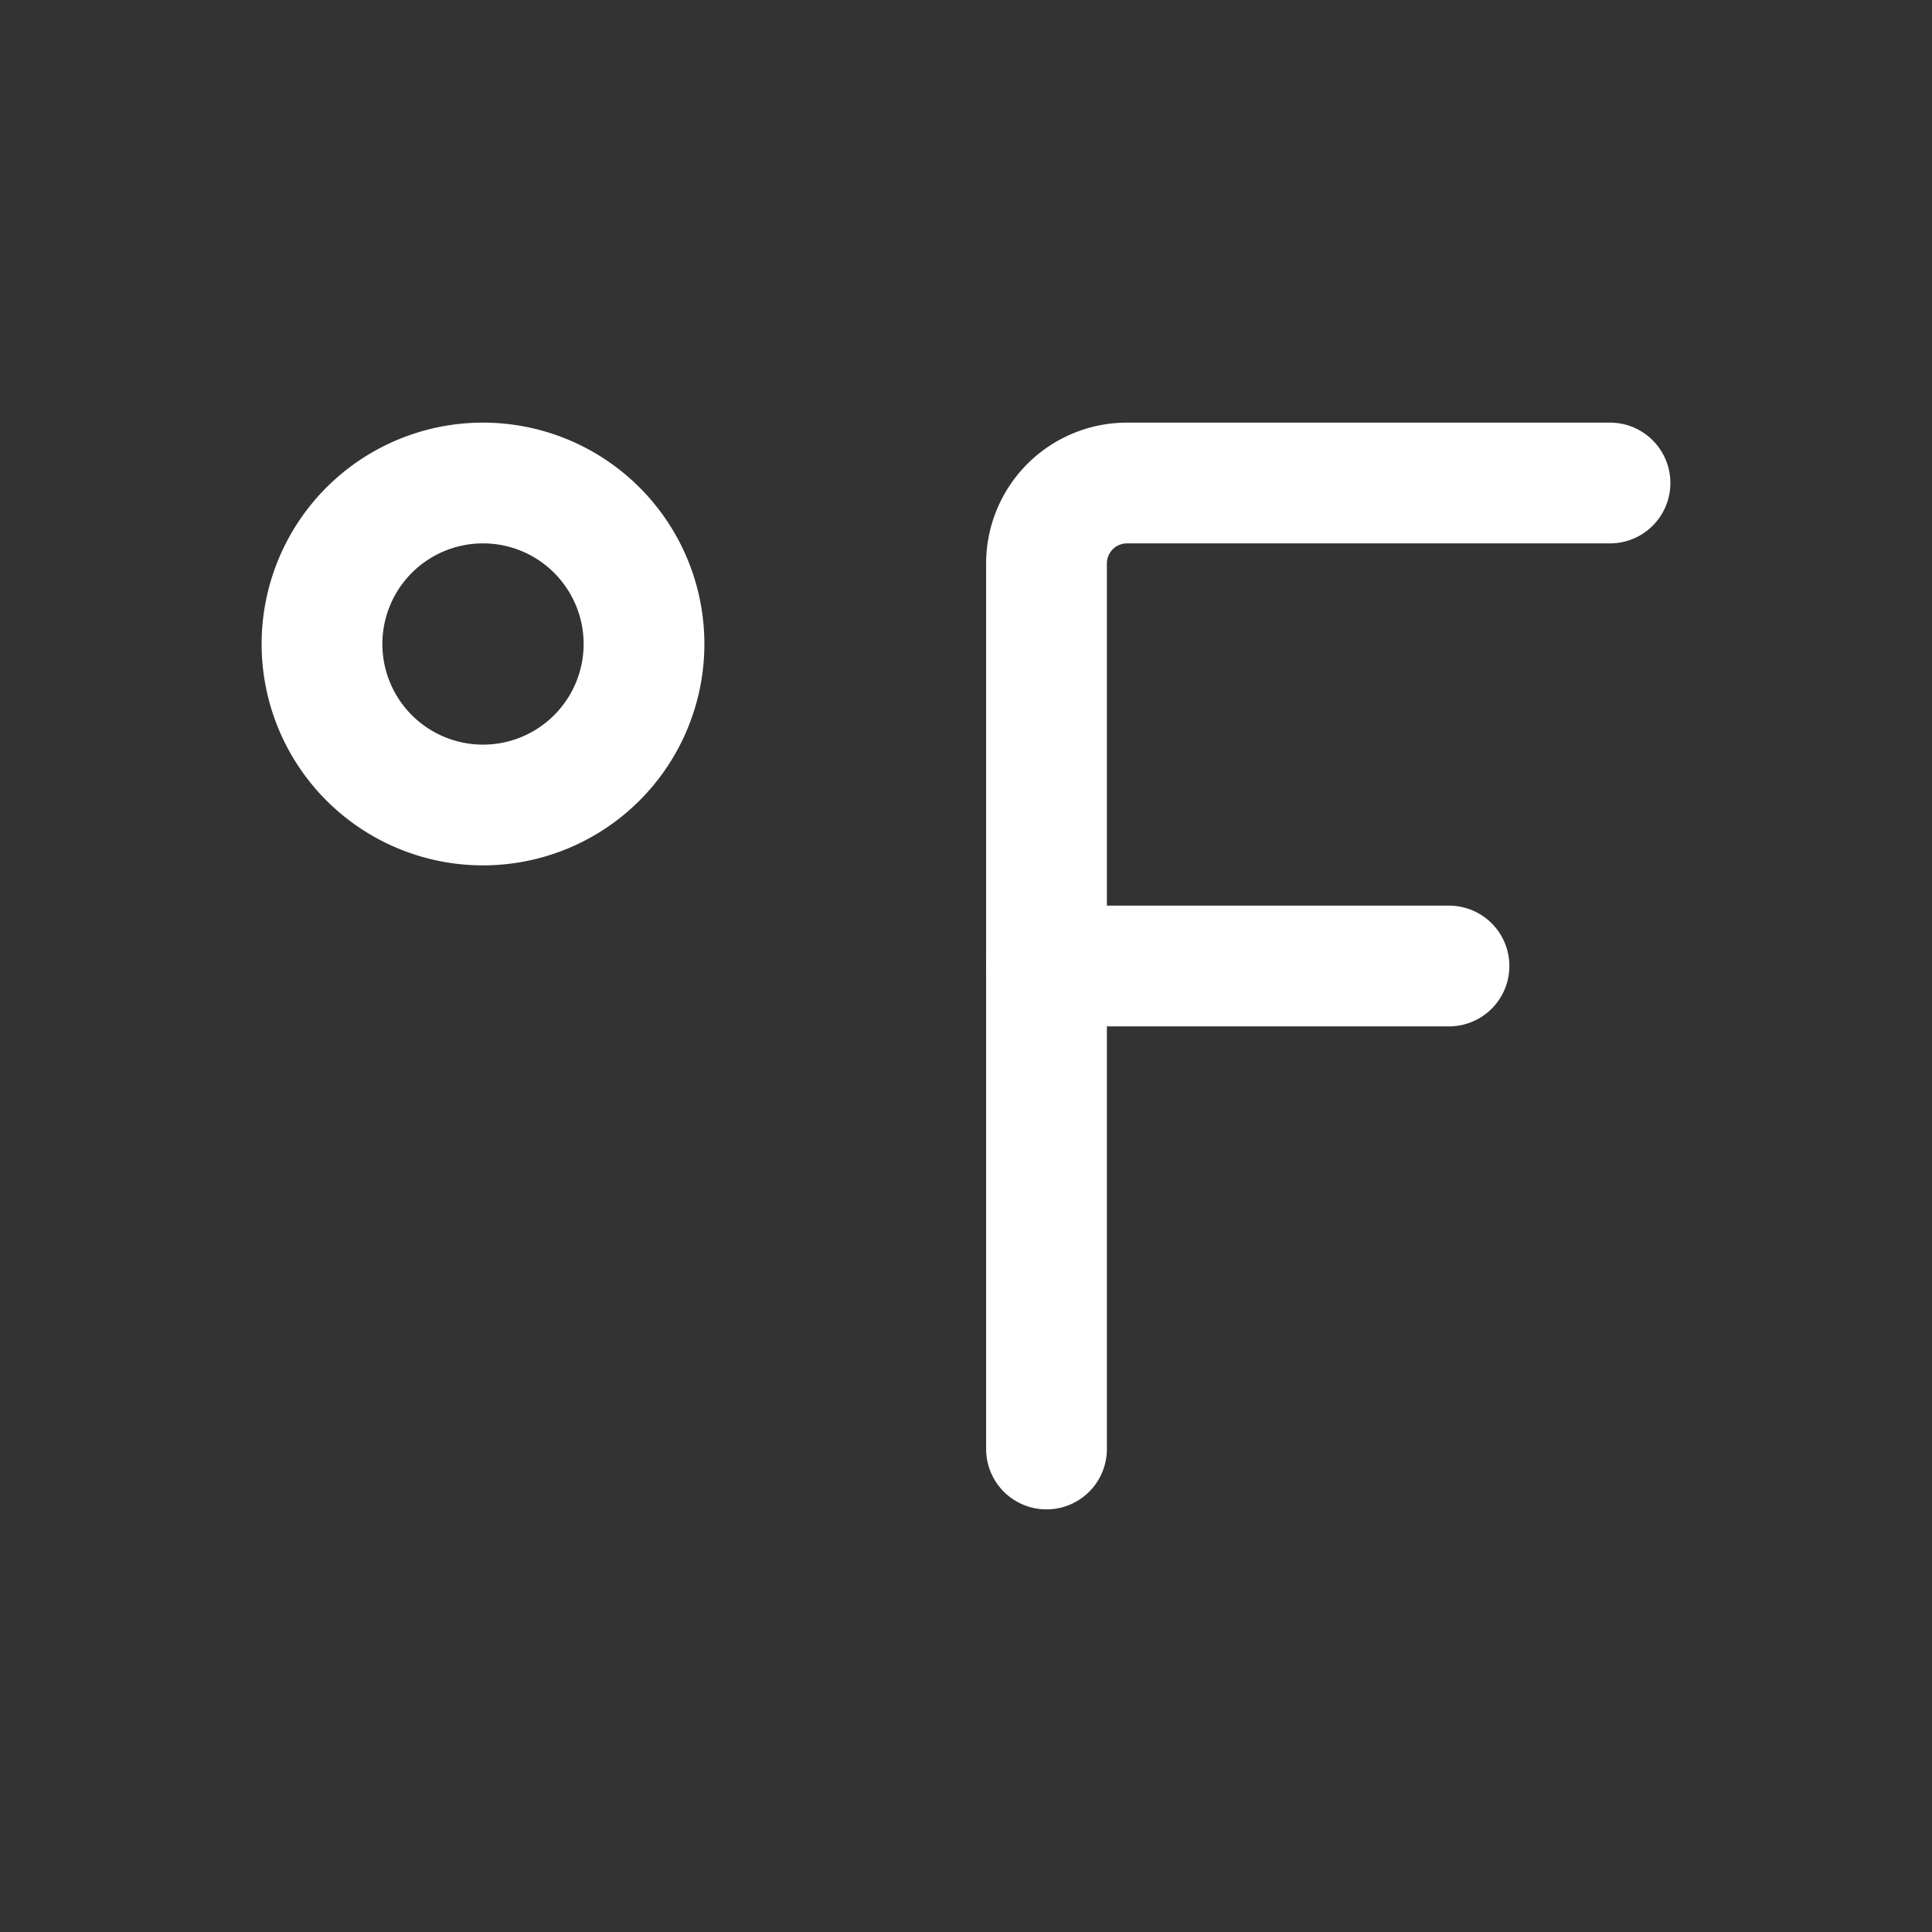 <svg xmlns="http://www.w3.org/2000/svg" class="icon icon-tabler icon-tabler-temperature-fahrenheit" width="24" height="24" viewBox="0 0 24 24" stroke-width="1.5" stroke="#ffffff" fill="none" stroke-linecap="round" stroke-linejoin="round"><rect x="0" y="0" width="24" height="24" fill="#333333" stroke="none"/>  <path stroke="none" d="M0 0h24v24H0z" fill="none"/>  <path d="M6 8m-2 0a2 2 0 1 0 4 0a2 2 0 1 0 -4 0" />  <path d="M13 12l5 0" />  <path d="M20 6h-6a1 1 0 0 0 -1 1v11" /></svg>